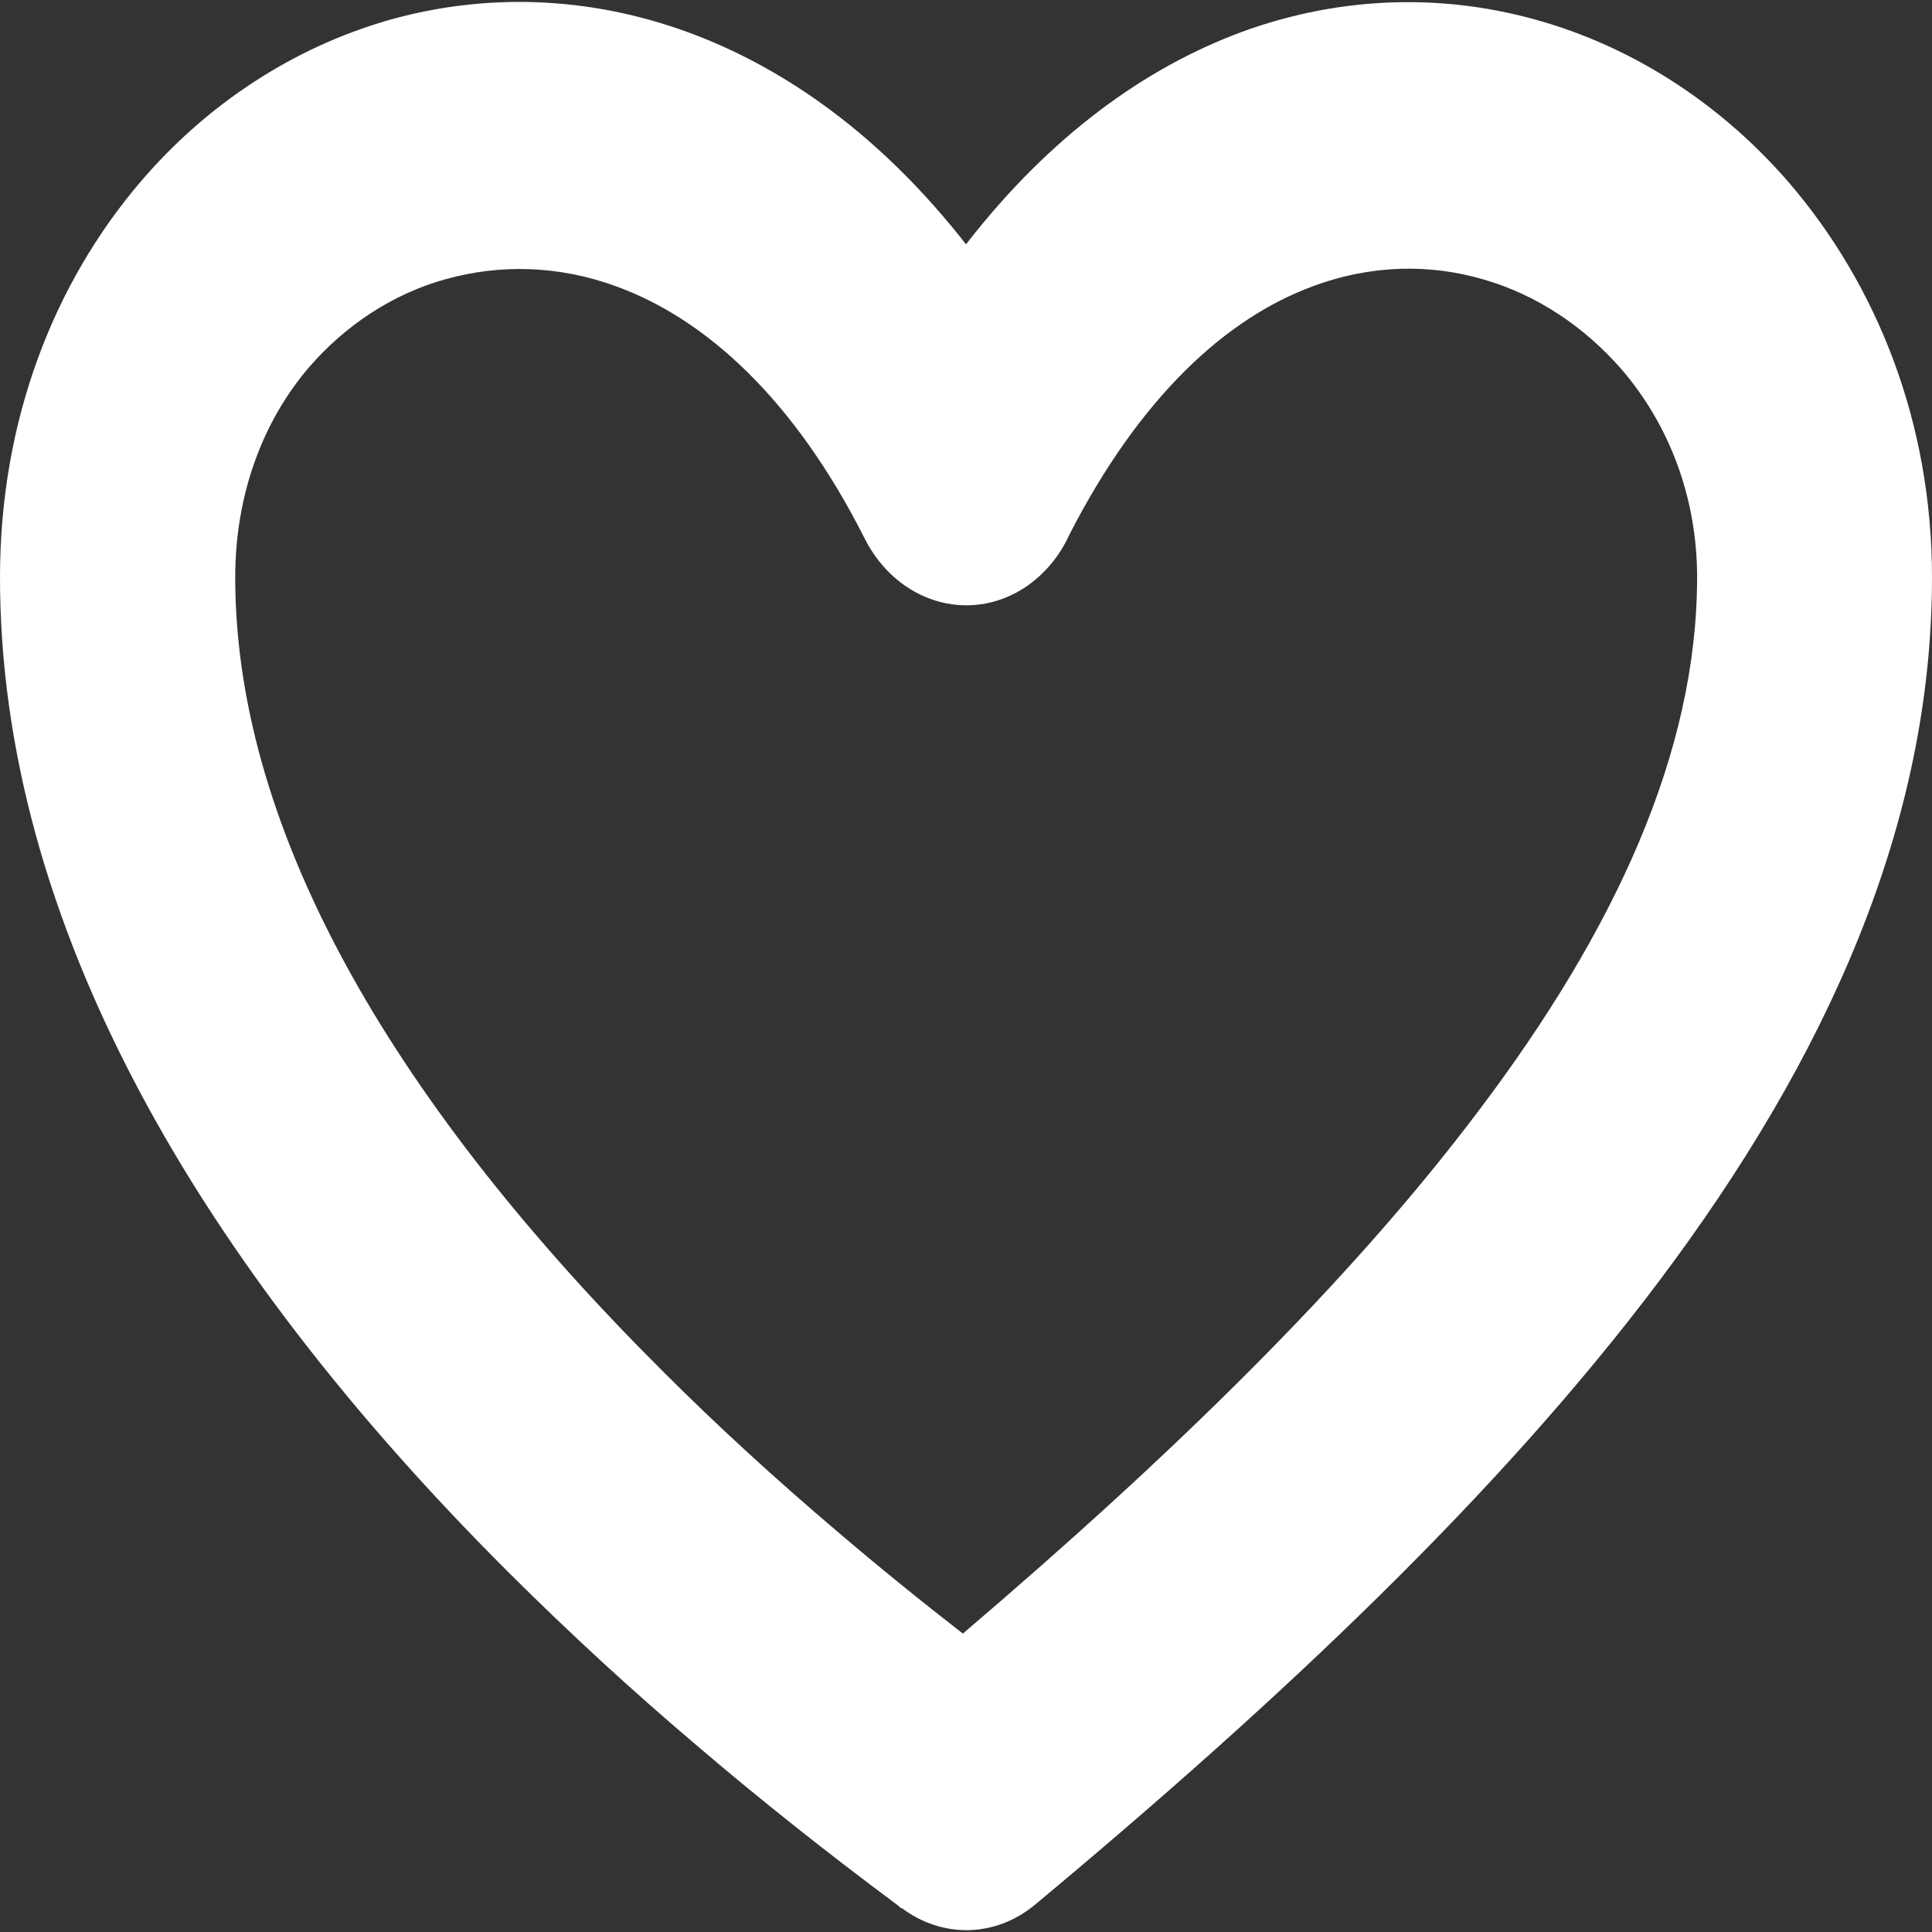 <?xml version="1.0" encoding="UTF-8"?>
<svg xmlns="http://www.w3.org/2000/svg" xmlns:xlink="http://www.w3.org/1999/xlink" width="24px" height="24px" viewBox="0 0 24 24" version="1.1">
<rect x="0" y="0" width="24" height="24" fill="#333333" stroke="none"/>
<g id="surface1">
<path style=" stroke:none;fill-rule:nonzero;fill:rgb(100%,100%,100%);fill-opacity:1;" d="M 12 3.035 C 13.039 1.695 14.219 0.844 15.422 0.398 C 16.688 -0.066 17.977 -0.078 19.152 0.266 C 20.332 0.609 21.402 1.316 22.227 2.273 C 23.316 3.543 24 5.246 24 7.172 C 24 10.219 22.711 13.125 20.598 15.93 C 18.617 18.562 15.902 21.125 12.863 23.656 C 12.359 24.078 11.695 24.074 11.203 23.703 L 11.203 23.707 L 11.195 23.703 L 11.191 23.703 L 11.152 23.668 C 10.281 23.02 9.441 22.355 8.652 21.68 C 7.859 21.008 7.086 20.297 6.34 19.555 C 2.457 15.688 0 11.457 0 7.172 C 0 5.215 0.672 3.516 1.746 2.258 C 2.574 1.289 3.645 0.59 4.828 0.25 C 6 -0.082 7.285 -0.062 8.551 0.402 C 9.766 0.848 10.957 1.699 12 3.035 Z M 16.312 3.555 C 15.238 3.949 14.164 4.922 13.281 6.648 C 13.16 6.914 12.969 7.141 12.727 7.301 C 12.031 7.754 11.141 7.48 10.742 6.691 C 9.863 4.949 8.762 3.961 7.66 3.559 C 6.938 3.293 6.203 3.281 5.535 3.469 L 5.531 3.469 C 4.879 3.652 4.289 4.039 3.832 4.57 C 3.273 5.227 2.922 6.129 2.922 7.172 C 2.922 10.406 4.988 13.805 8.254 17.055 C 8.895 17.695 9.609 18.352 10.391 19.016 C 10.902 19.453 11.438 19.887 11.961 20.293 C 14.508 18.121 16.754 15.949 18.387 13.773 C 20.062 11.551 21.082 9.344 21.082 7.172 C 21.082 6.16 20.723 5.266 20.152 4.598 C 19.688 4.062 19.094 3.664 18.434 3.473 C 17.77 3.277 17.039 3.285 16.312 3.555 Z M 16.312 3.555 "/>
</g>
</svg>
